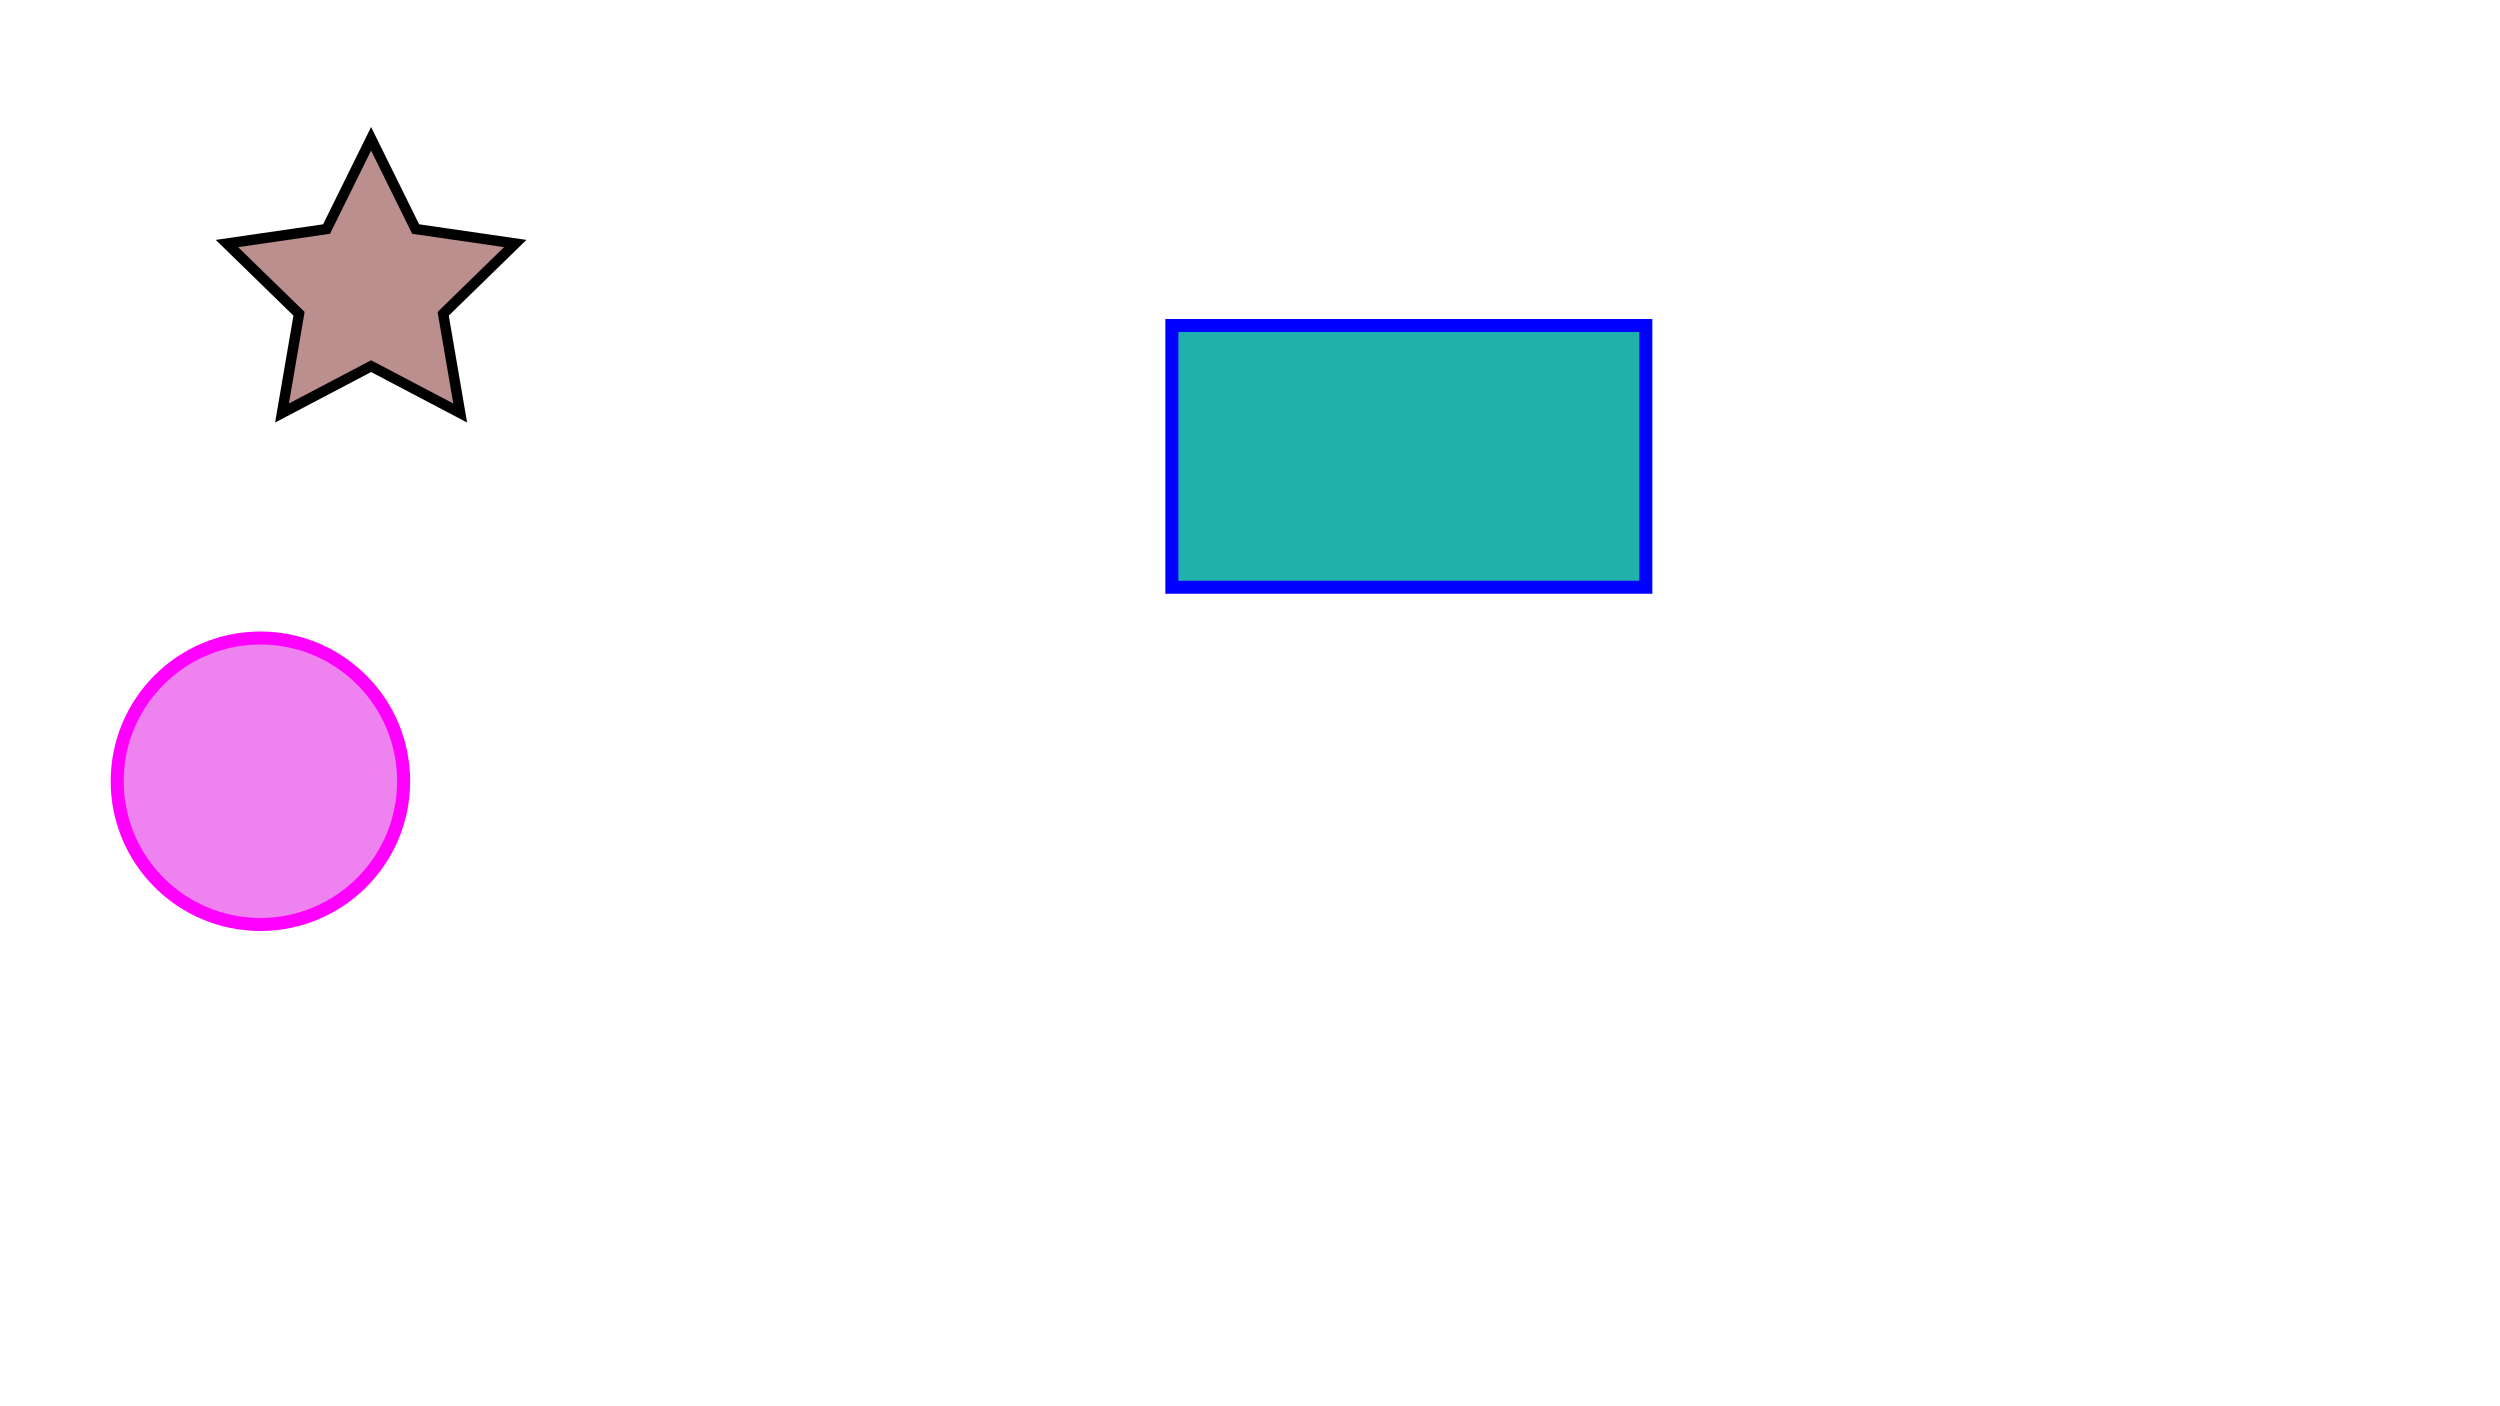 <?xml version="1.0" encoding="utf-8"?>
<!-- Generator: Adobe Illustrator 24.3.0, SVG Export Plug-In . SVG Version: 6.00 Build 0)  -->
<svg version="1.1" id="Слой_1" xmlns="http://www.w3.org/2000/svg" xmlns:xlink="http://www.w3.org/1999/xlink" x="0px" y="0px"
	 viewBox="0 0 1920 1080" style="enable-background:new 0 0 1920 1080;" xml:space="preserve">
<style type="text/css">
	.st0{fill:RosyBrown;}
	.st1{fill:Violet;}
	.st2{fill:red;}
	.st3{fill:LightSeaGreen;}
</style>
<g>
	<polygon class="st0" points="285,281.21 216.57,317.18 229.64,240.99 174.28,187.03 250.79,175.91 285,106.59 319.21,175.91 
		395.72,187.03 340.36,240.99 353.43,317.18 	"/>
	<path d="M285,115.62l29.7,60.17l1.86,3.77l4.16,0.6l66.4,9.65l-48.05,46.84l-3.01,2.94l0.71,4.15l11.34,66.13l-59.39-31.22
		l-3.72-1.96l-3.72,1.96l-59.39,31.22l11.34-66.13l0.71-4.15l-3.01-2.94l-48.05-46.84l66.4-9.65l4.16-0.6l1.86-3.77L285,115.62
		 M285,97.55l-36.87,74.71l-82.44,11.98l59.66,58.15l-14.08,82.11L285,285.73l73.74,38.77l-14.08-82.11l59.66-58.15l-82.44-11.98
		L285,97.55L285,97.55z"/>
</g>
<g>
	<circle class="st1" cx="200" cy="600" r="110" stroke="Fuchsia" stroke-width="10"/>
</g>
<g>
	<rect x="900" y="250" class="st3" width="364" height="201" stroke="Blue" stroke-width="10"/>
</g>
</svg>
